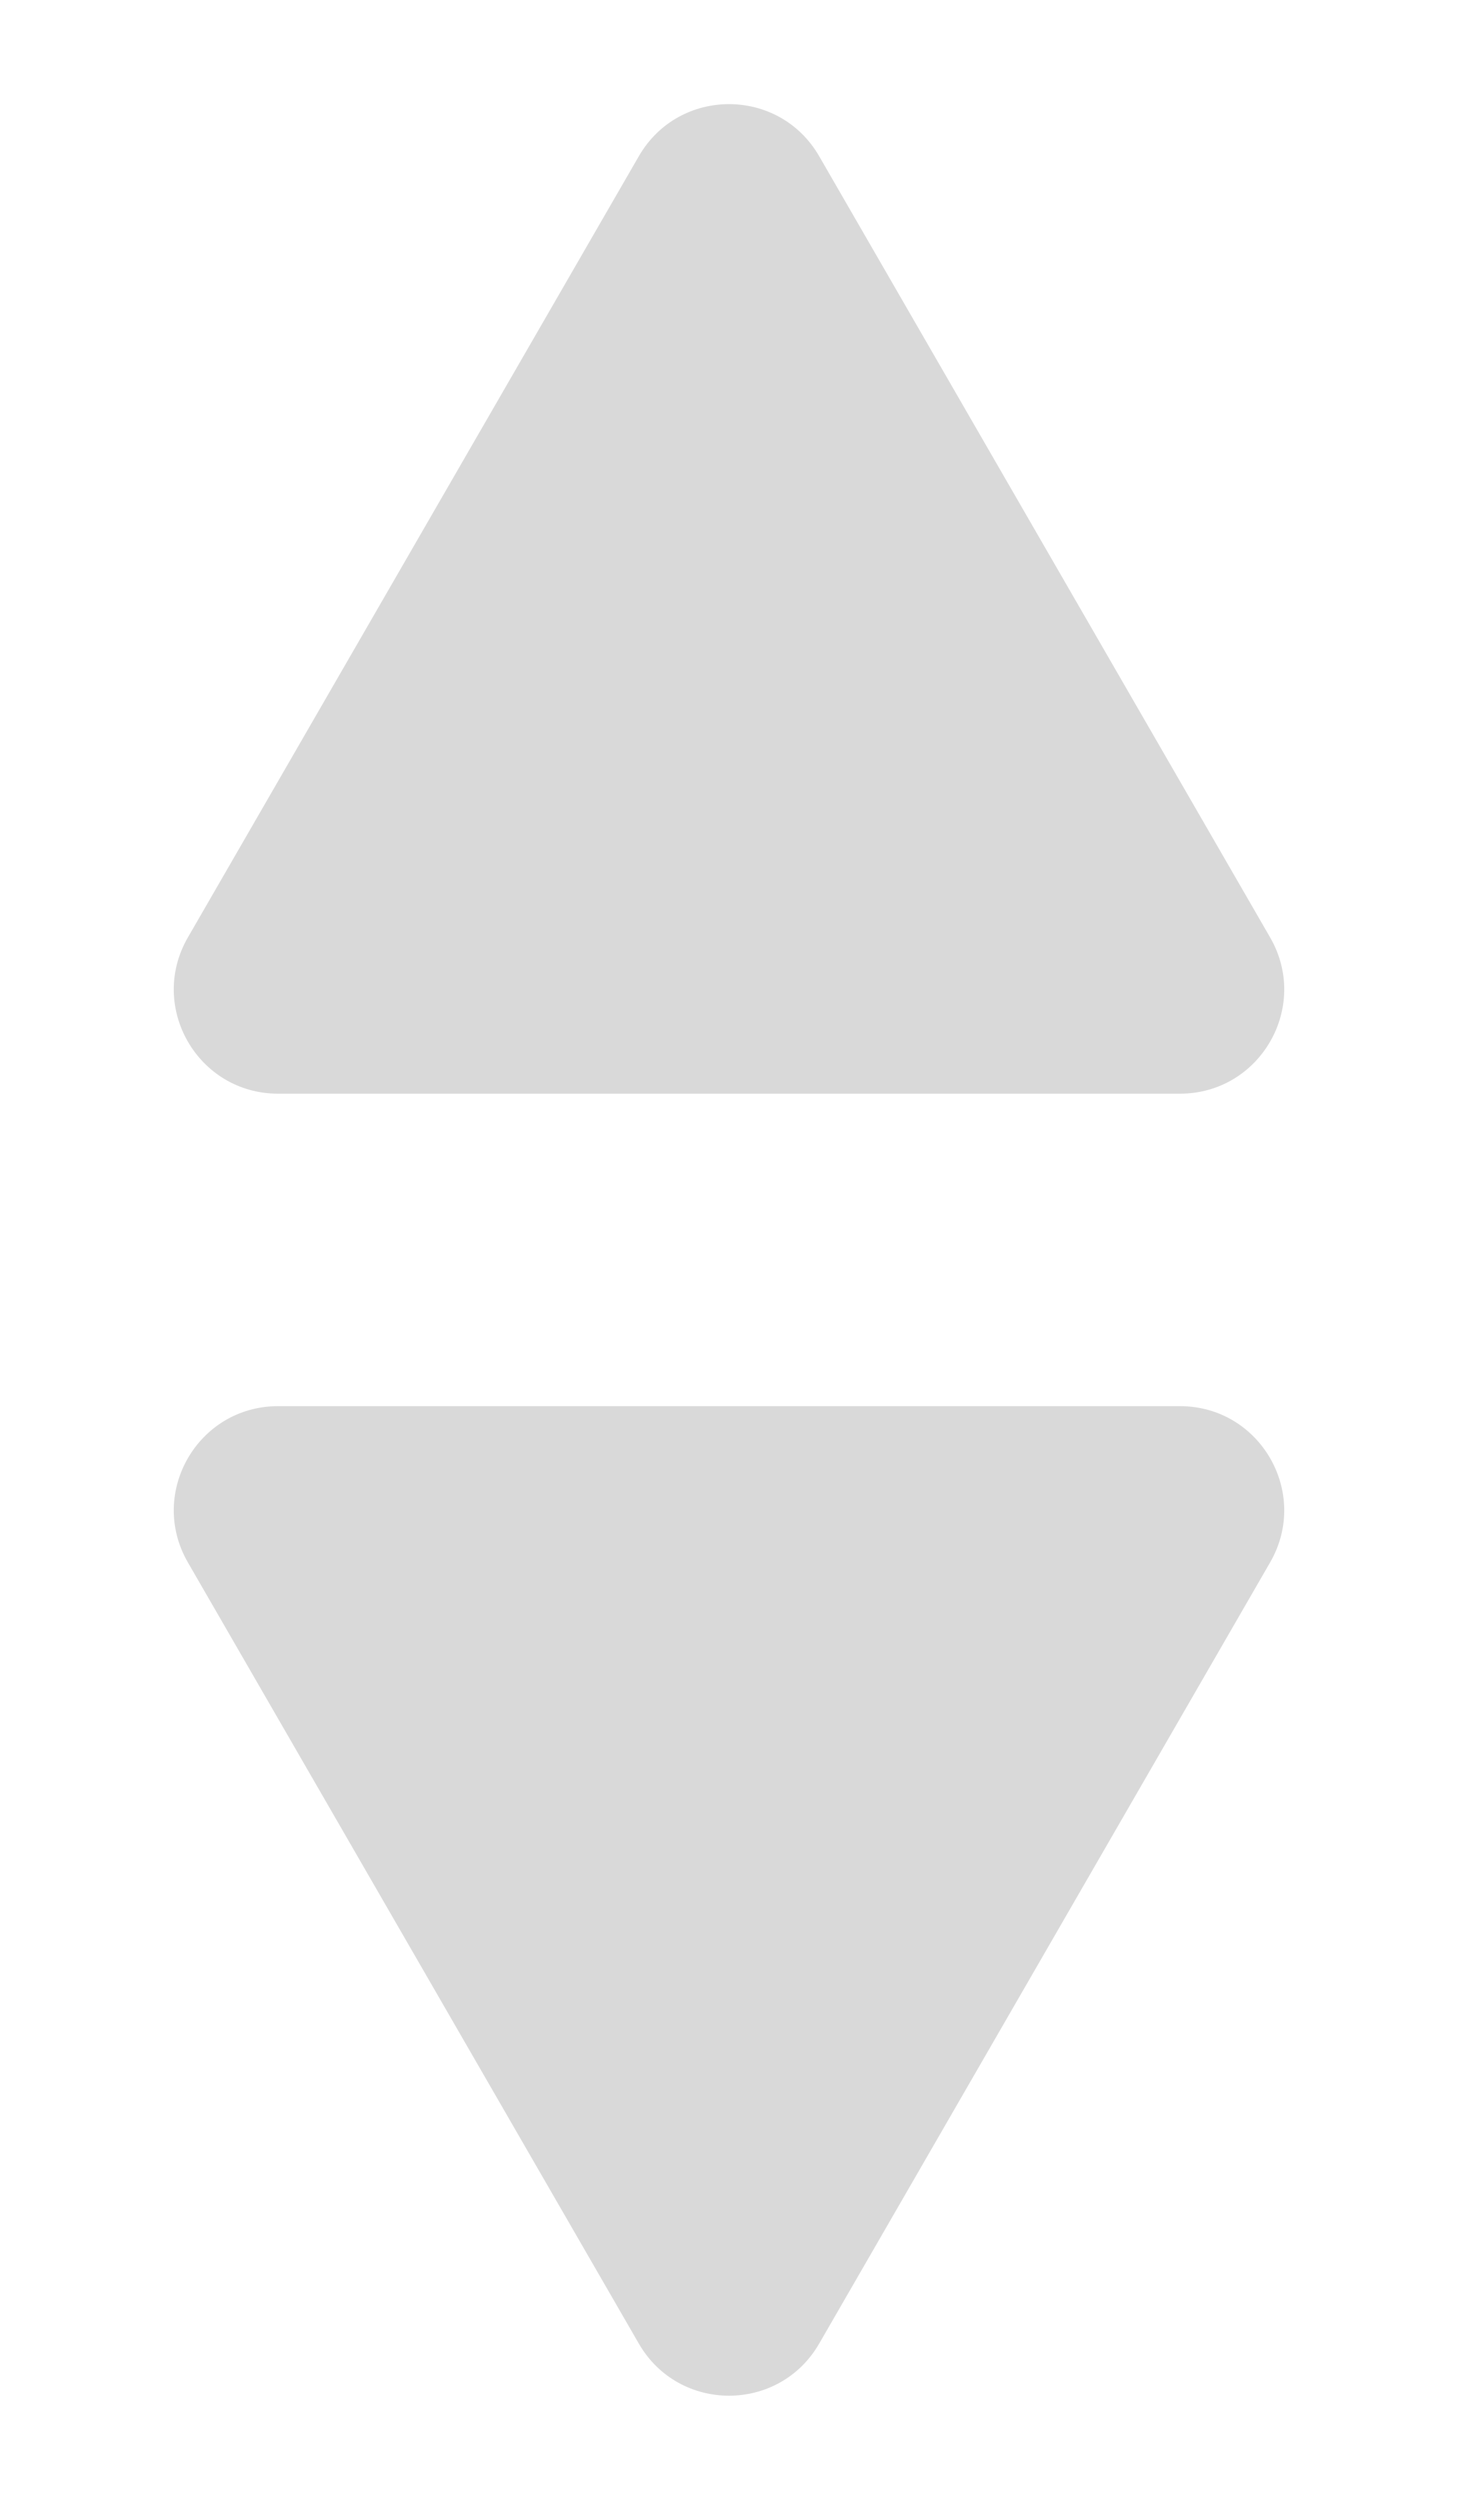 <svg width="14" height="24" viewBox="0 0 14 24" fill="none" xmlns="http://www.w3.org/2000/svg">
<path d="M6.134 1.5C6.519 0.833 7.481 0.833 7.866 1.5L12.196 9C12.581 9.667 12.1 10.5 11.33 10.5H2.67C1.9 10.5 1.419 9.667 1.804 9L6.134 1.5Z" fill="#D9D9D9"/>
<path d="M7.866 22.5C7.481 23.167 6.519 23.167 6.134 22.5L1.804 15C1.419 14.333 1.9 13.5 2.67 13.5L11.33 13.5C12.1 13.5 12.581 14.333 12.196 15L7.866 22.5Z" fill="#D9D9D9"/>
</svg>
